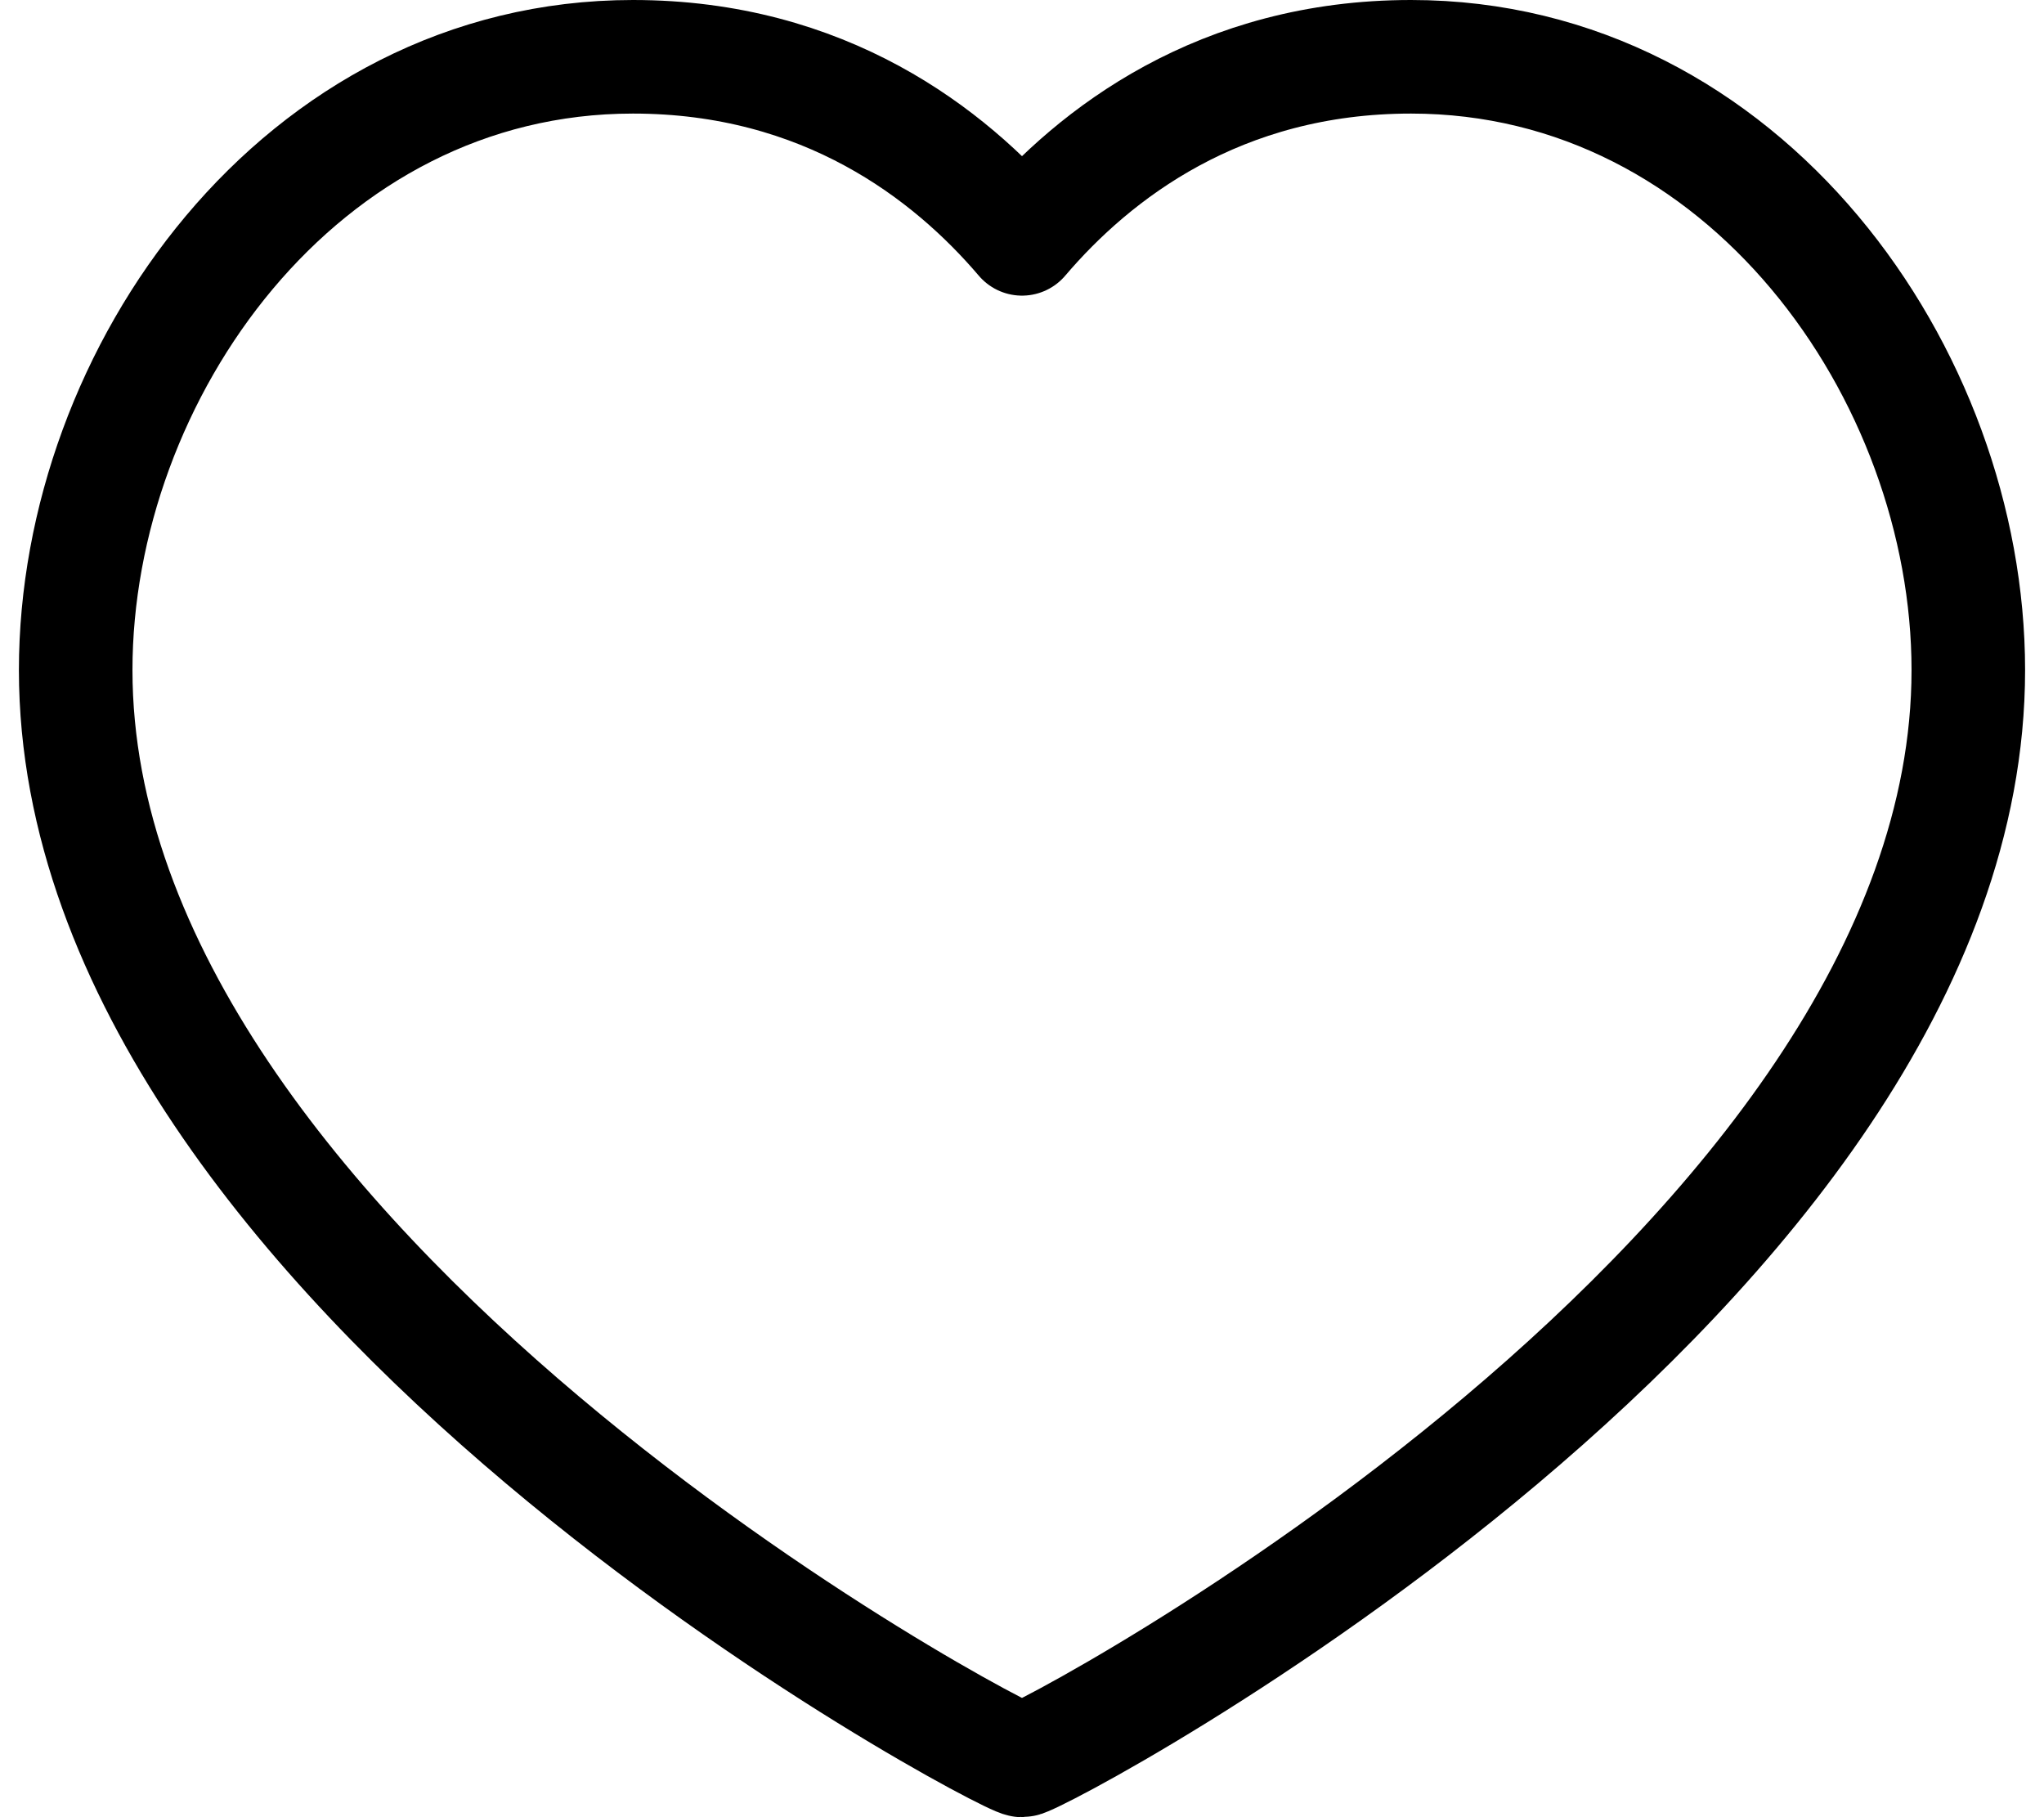 <svg width="36" height="32" viewBox="0 0 36 32" fill="none" xmlns="http://www.w3.org/2000/svg">
<path d="M24.852 1C30.722 1 34.667 6.588 34.667 11.8C34.667 22.356 18.296 31 18 31C17.704 31 1.333 22.356 1.333 11.8C1.333 6.588 5.278 1 11.148 1C14.519 1 16.722 2.706 18 4.206C19.278 2.706 21.482 1 24.852 1Z" stroke="black" stroke-width="2" stroke-linecap="round" stroke-linejoin="round"/>
</svg>
